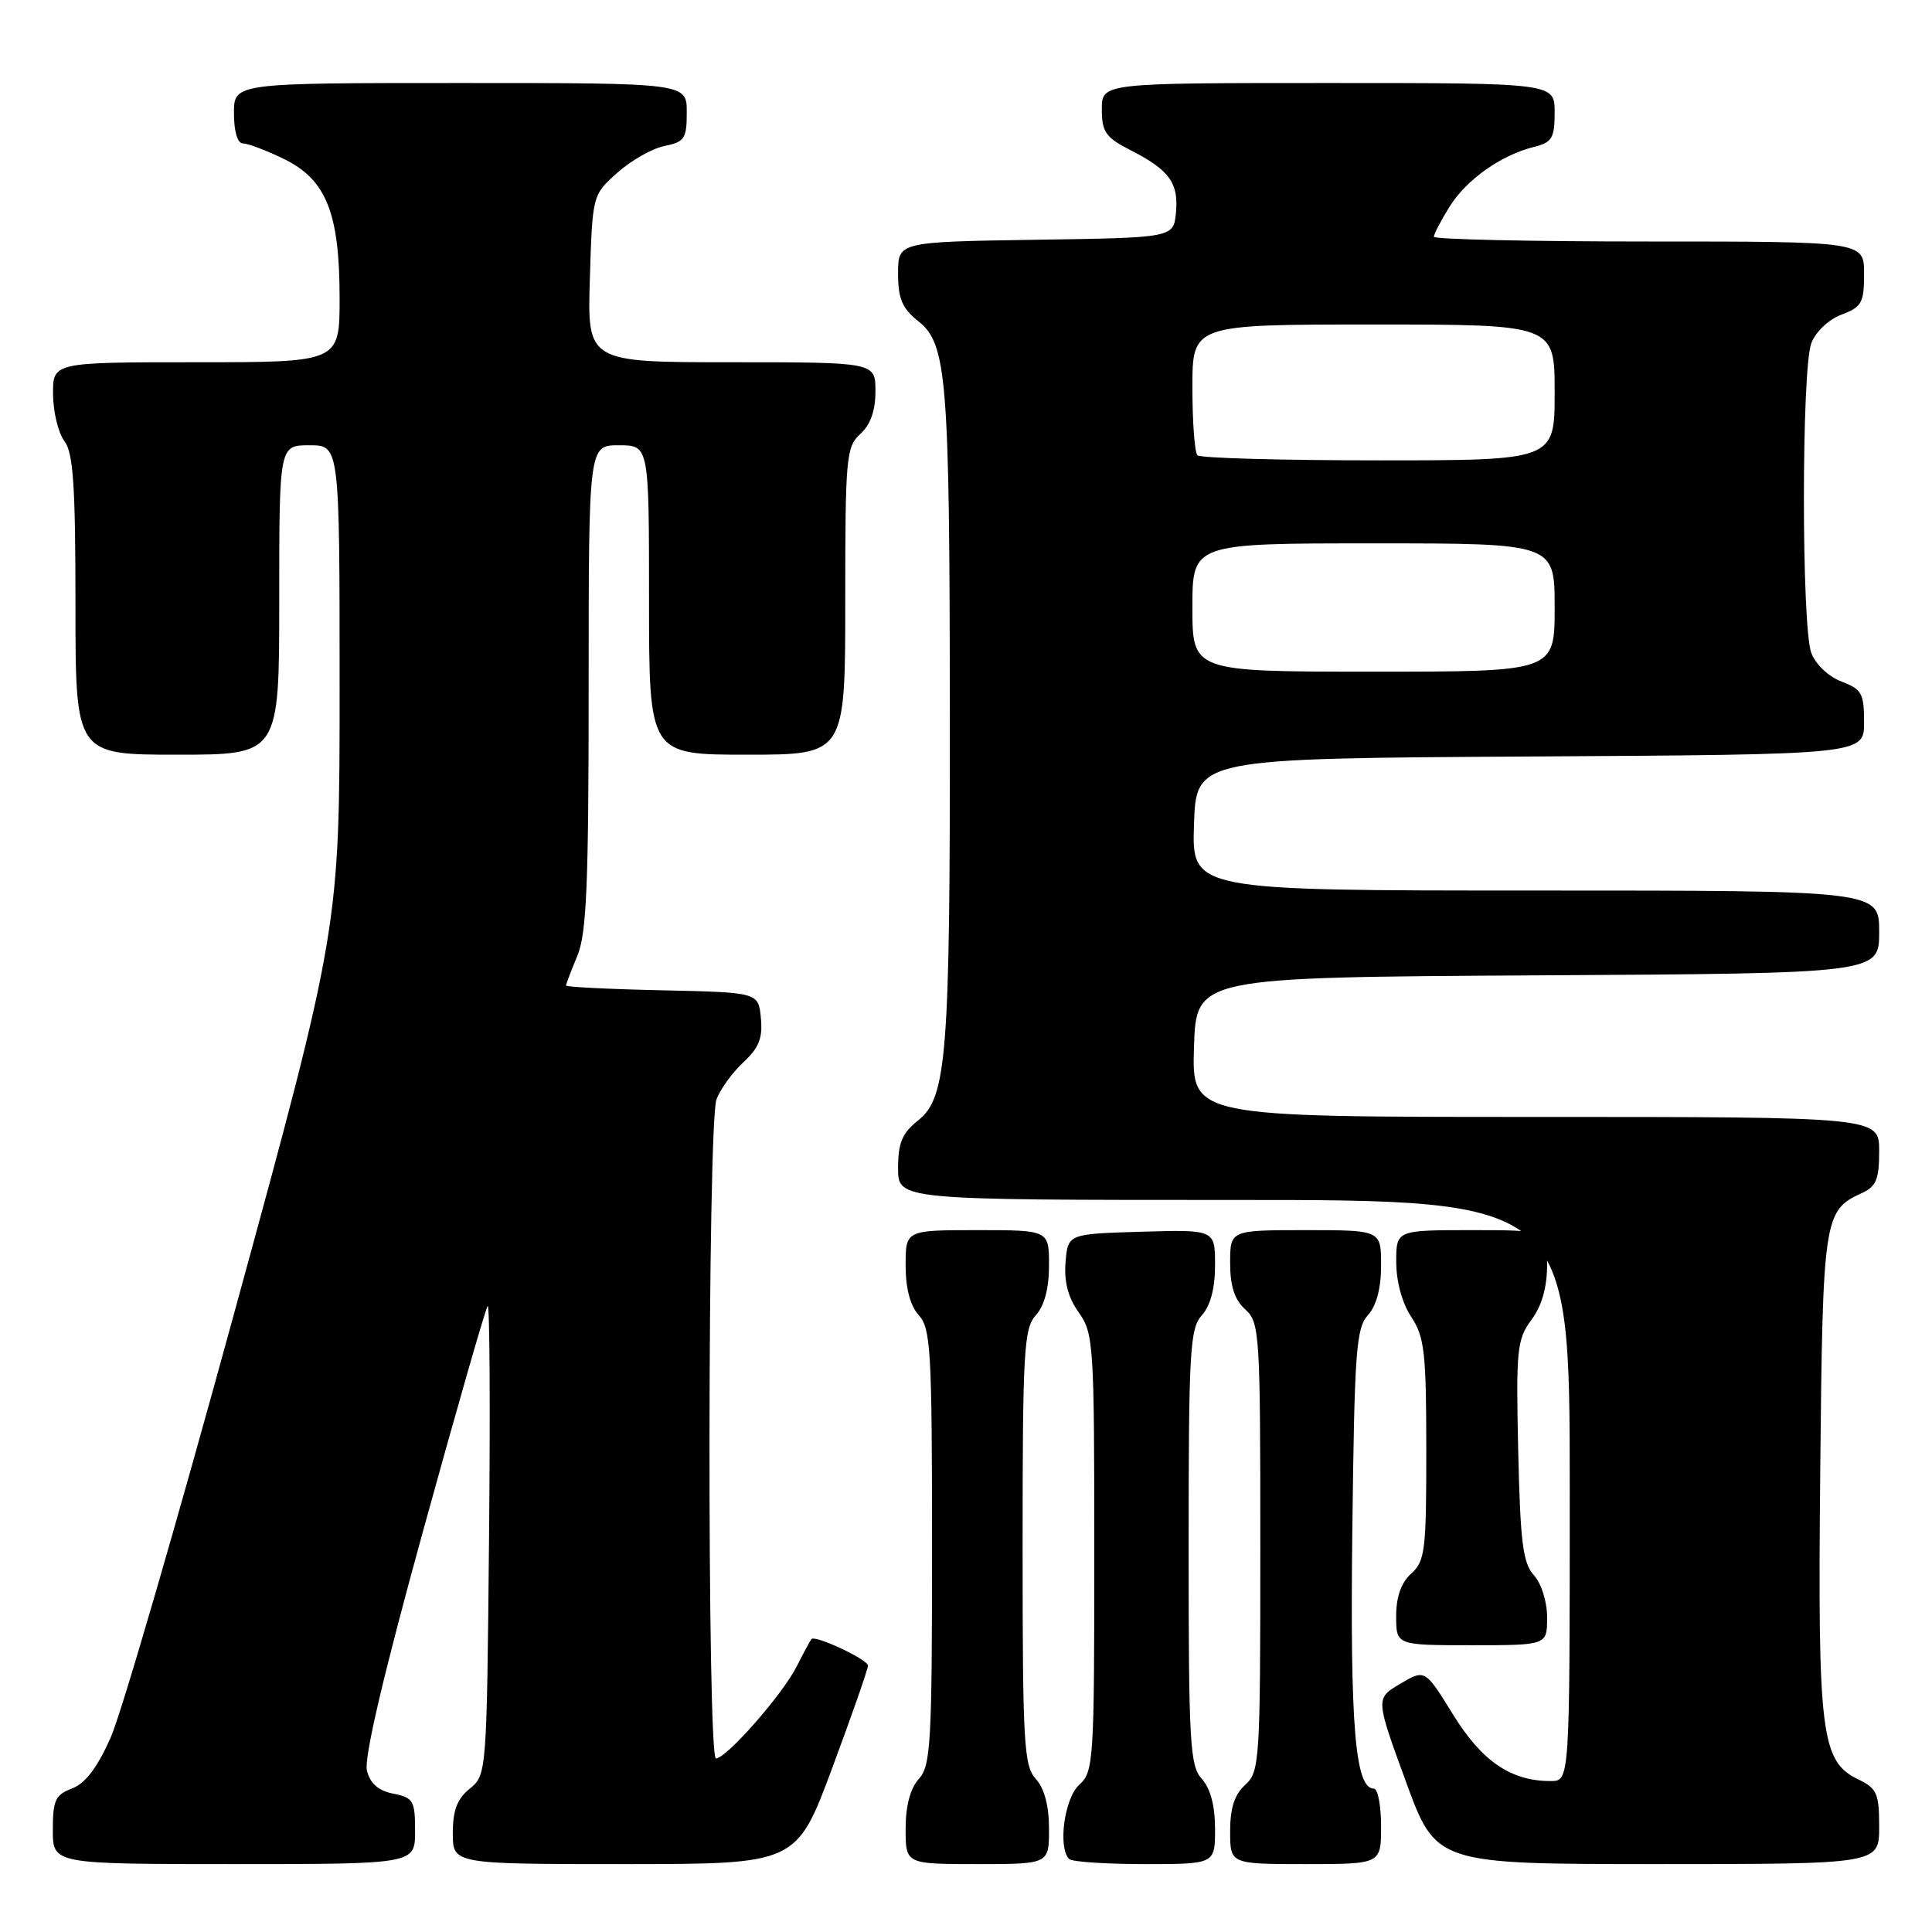 <?xml version="1.0" encoding="UTF-8" standalone="no"?>
<!DOCTYPE svg PUBLIC "-//W3C//DTD SVG 1.1//EN" "http://www.w3.org/Graphics/SVG/1.1/DTD/svg11.dtd" >
<svg xmlns="http://www.w3.org/2000/svg" xmlns:xlink="http://www.w3.org/1999/xlink" version="1.1" viewBox="0 0 256 256">
 <g >
 <path fill="currentColor"
d=" M 55.00 242.62 C 55.00 238.60 54.77 238.20 52.12 237.67 C 50.13 237.28 49.05 236.33 48.62 234.61 C 48.21 232.99 50.80 221.93 56.07 202.82 C 60.51 186.71 64.36 173.31 64.62 173.04 C 64.89 172.78 64.97 186.65 64.80 203.87 C 64.50 234.96 64.48 235.19 62.25 237.00 C 60.58 238.35 60.00 239.88 60.00 242.91 C 60.00 247.00 60.00 247.00 82.77 247.00 C 105.54 247.00 105.54 247.00 110.28 234.25 C 112.89 227.24 115.02 221.14 115.01 220.70 C 115.00 219.89 108.01 216.62 107.52 217.19 C 107.37 217.36 106.48 219.01 105.54 220.86 C 103.65 224.58 96.25 233.00 94.87 233.00 C 93.68 233.00 93.75 148.79 94.94 145.66 C 95.45 144.31 97.06 142.10 98.51 140.75 C 100.56 138.85 101.08 137.54 100.82 134.90 C 100.50 131.50 100.50 131.50 87.75 131.22 C 80.74 131.07 75.00 130.78 75.00 130.59 C 75.00 130.40 75.68 128.63 76.50 126.65 C 77.73 123.72 78.00 117.24 78.00 91.03 C 78.00 59.00 78.00 59.00 82.00 59.00 C 86.00 59.00 86.00 59.00 86.00 79.50 C 86.00 100.00 86.00 100.00 99.00 100.00 C 112.00 100.00 112.00 100.00 112.00 79.65 C 112.00 60.58 112.12 59.20 114.00 57.50 C 115.34 56.29 116.00 54.42 116.00 51.85 C 116.00 48.00 116.00 48.00 96.91 48.00 C 77.82 48.00 77.82 48.00 78.16 36.92 C 78.50 25.83 78.50 25.83 81.81 22.88 C 83.62 21.26 86.44 19.66 88.06 19.34 C 90.71 18.81 91.00 18.36 91.00 14.88 C 91.00 11.00 91.00 11.00 61.00 11.00 C 31.00 11.00 31.00 11.00 31.00 15.00 C 31.00 17.41 31.47 19.00 32.18 19.00 C 32.84 19.00 35.27 19.92 37.59 21.05 C 43.22 23.77 45.00 28.21 45.00 39.52 C 45.00 48.00 45.00 48.00 26.00 48.00 C 7.00 48.00 7.00 48.00 7.03 52.25 C 7.05 54.59 7.72 57.37 8.53 58.44 C 9.71 60.00 10.00 64.32 10.00 80.19 C 10.00 100.00 10.00 100.00 23.50 100.00 C 37.00 100.00 37.00 100.00 37.00 79.50 C 37.00 59.00 37.00 59.00 41.00 59.00 C 45.00 59.00 45.00 59.00 45.00 90.96 C 45.00 122.93 45.00 122.93 31.11 173.71 C 23.47 201.65 16.07 227.09 14.66 230.25 C 12.90 234.21 11.31 236.31 9.55 236.98 C 7.33 237.82 7.00 238.54 7.00 242.48 C 7.00 247.00 7.00 247.00 31.00 247.00 C 55.00 247.00 55.00 247.00 55.00 242.62 Z  M 139.00 242.33 C 139.00 239.28 138.39 236.98 137.25 235.72 C 135.67 233.98 135.50 231.02 135.50 205.00 C 135.50 178.98 135.67 176.02 137.25 174.28 C 138.39 173.02 139.00 170.72 139.00 167.67 C 139.00 163.00 139.00 163.00 129.50 163.00 C 120.00 163.00 120.00 163.00 120.00 167.67 C 120.00 170.72 120.61 173.02 121.75 174.28 C 123.33 176.02 123.50 178.98 123.50 205.00 C 123.50 231.02 123.33 233.98 121.75 235.72 C 120.61 236.98 120.00 239.28 120.00 242.33 C 120.00 247.00 120.00 247.00 129.50 247.00 C 139.00 247.00 139.00 247.00 139.00 242.33 Z  M 161.00 242.33 C 161.00 239.28 160.39 236.98 159.25 235.72 C 157.67 233.98 157.50 231.02 157.50 205.00 C 157.50 178.98 157.67 176.02 159.25 174.28 C 160.39 173.01 161.00 170.72 161.00 167.64 C 161.00 162.93 161.00 162.93 151.25 163.21 C 141.50 163.50 141.50 163.50 141.19 167.26 C 140.98 169.84 141.53 171.93 142.94 173.91 C 144.91 176.68 145.00 178.13 145.00 205.75 C 145.00 233.42 144.91 234.77 143.00 236.50 C 141.04 238.27 140.15 244.82 141.67 246.33 C 142.03 246.70 146.53 247.00 151.67 247.00 C 161.00 247.00 161.00 247.00 161.00 242.33 Z  M 183.00 242.00 C 183.00 239.25 182.57 237.00 182.04 237.00 C 179.57 237.00 178.88 228.71 179.19 202.85 C 179.47 179.15 179.69 175.99 181.25 174.27 C 182.39 173.01 183.00 170.72 183.00 167.67 C 183.00 163.00 183.00 163.00 173.00 163.00 C 163.00 163.00 163.00 163.00 163.00 167.35 C 163.00 170.42 163.58 172.22 165.00 173.50 C 166.91 175.23 167.00 176.58 167.00 205.00 C 167.00 233.42 166.91 234.77 165.00 236.50 C 163.58 237.78 163.00 239.58 163.00 242.65 C 163.00 247.00 163.00 247.00 173.00 247.00 C 183.00 247.00 183.00 247.00 183.00 242.00 Z  M 249.00 242.05 C 249.00 237.65 248.70 236.97 246.25 235.79 C 241.29 233.41 240.85 229.85 241.19 195.00 C 241.52 161.29 241.66 160.39 246.70 158.09 C 248.61 157.22 249.00 156.27 249.00 152.52 C 249.00 148.00 249.00 148.00 203.46 148.00 C 157.92 148.00 157.92 148.00 158.21 138.75 C 158.50 129.50 158.50 129.50 203.75 129.24 C 249.00 128.98 249.00 128.98 249.00 123.49 C 249.00 118.00 249.00 118.00 203.46 118.00 C 157.92 118.00 157.92 118.00 158.21 109.25 C 158.50 100.50 158.50 100.50 202.75 100.24 C 247.00 99.98 247.00 99.98 247.00 95.71 C 247.00 91.89 246.69 91.32 244.01 90.31 C 242.30 89.67 240.59 88.04 240.01 86.53 C 238.70 83.07 238.70 48.93 240.01 45.47 C 240.59 43.96 242.30 42.33 244.01 41.69 C 246.69 40.68 247.00 40.12 247.00 36.28 C 247.00 32.00 247.00 32.00 218.50 32.00 C 202.82 32.00 190.00 31.72 190.00 31.37 C 190.00 31.02 190.92 29.24 192.05 27.42 C 194.27 23.83 198.87 20.56 203.25 19.47 C 205.66 18.87 206.00 18.30 206.00 14.89 C 206.00 11.00 206.00 11.00 176.00 11.00 C 146.00 11.00 146.00 11.00 146.00 14.48 C 146.00 17.50 146.50 18.21 149.82 19.91 C 154.94 22.52 156.20 24.25 155.82 28.18 C 155.50 31.50 155.50 31.50 137.25 31.77 C 119.00 32.05 119.00 32.05 119.00 36.23 C 119.00 39.58 119.54 40.86 121.68 42.56 C 125.47 45.58 125.83 49.99 125.86 94.50 C 125.90 139.79 125.47 145.42 121.68 148.44 C 119.54 150.15 119.00 151.42 119.00 154.79 C 119.00 159.00 119.00 159.00 163.50 159.00 C 208.00 159.00 208.00 159.00 208.00 197.50 C 208.00 236.00 208.00 236.00 205.47 236.00 C 200.20 236.00 196.36 233.38 192.54 227.19 C 188.82 221.17 188.82 221.17 185.54 223.11 C 182.26 225.04 182.26 225.04 186.27 236.02 C 190.28 247.00 190.28 247.00 219.64 247.00 C 249.00 247.00 249.00 247.00 249.00 242.05 Z  M 205.00 214.33 C 205.00 212.23 204.25 209.83 203.25 208.73 C 201.79 207.11 201.45 204.40 201.17 192.25 C 200.87 178.80 201.01 177.48 202.92 174.89 C 204.31 173.02 205.00 170.57 205.00 167.54 C 205.00 163.00 205.00 163.00 195.00 163.00 C 185.00 163.00 185.00 163.00 185.01 167.25 C 185.01 169.81 185.80 172.69 187.00 174.50 C 188.75 177.15 188.99 179.21 188.99 192.10 C 189.00 205.42 188.83 206.85 187.00 208.50 C 185.66 209.71 185.00 211.58 185.00 214.15 C 185.00 218.00 185.00 218.00 195.00 218.00 C 205.00 218.00 205.00 218.00 205.00 214.33 Z  M 158.00 80.50 C 158.00 72.00 158.00 72.00 182.00 72.00 C 206.00 72.00 206.00 72.00 206.00 80.50 C 206.00 89.00 206.00 89.00 182.00 89.00 C 158.00 89.00 158.00 89.00 158.00 80.50 Z  M 158.67 60.33 C 158.30 59.97 158.00 55.92 158.00 51.33 C 158.00 43.00 158.00 43.00 182.00 43.00 C 206.00 43.00 206.00 43.00 206.00 52.00 C 206.00 61.00 206.00 61.00 182.67 61.00 C 169.83 61.00 159.03 60.70 158.67 60.33 Z "/>
</g>
</svg>